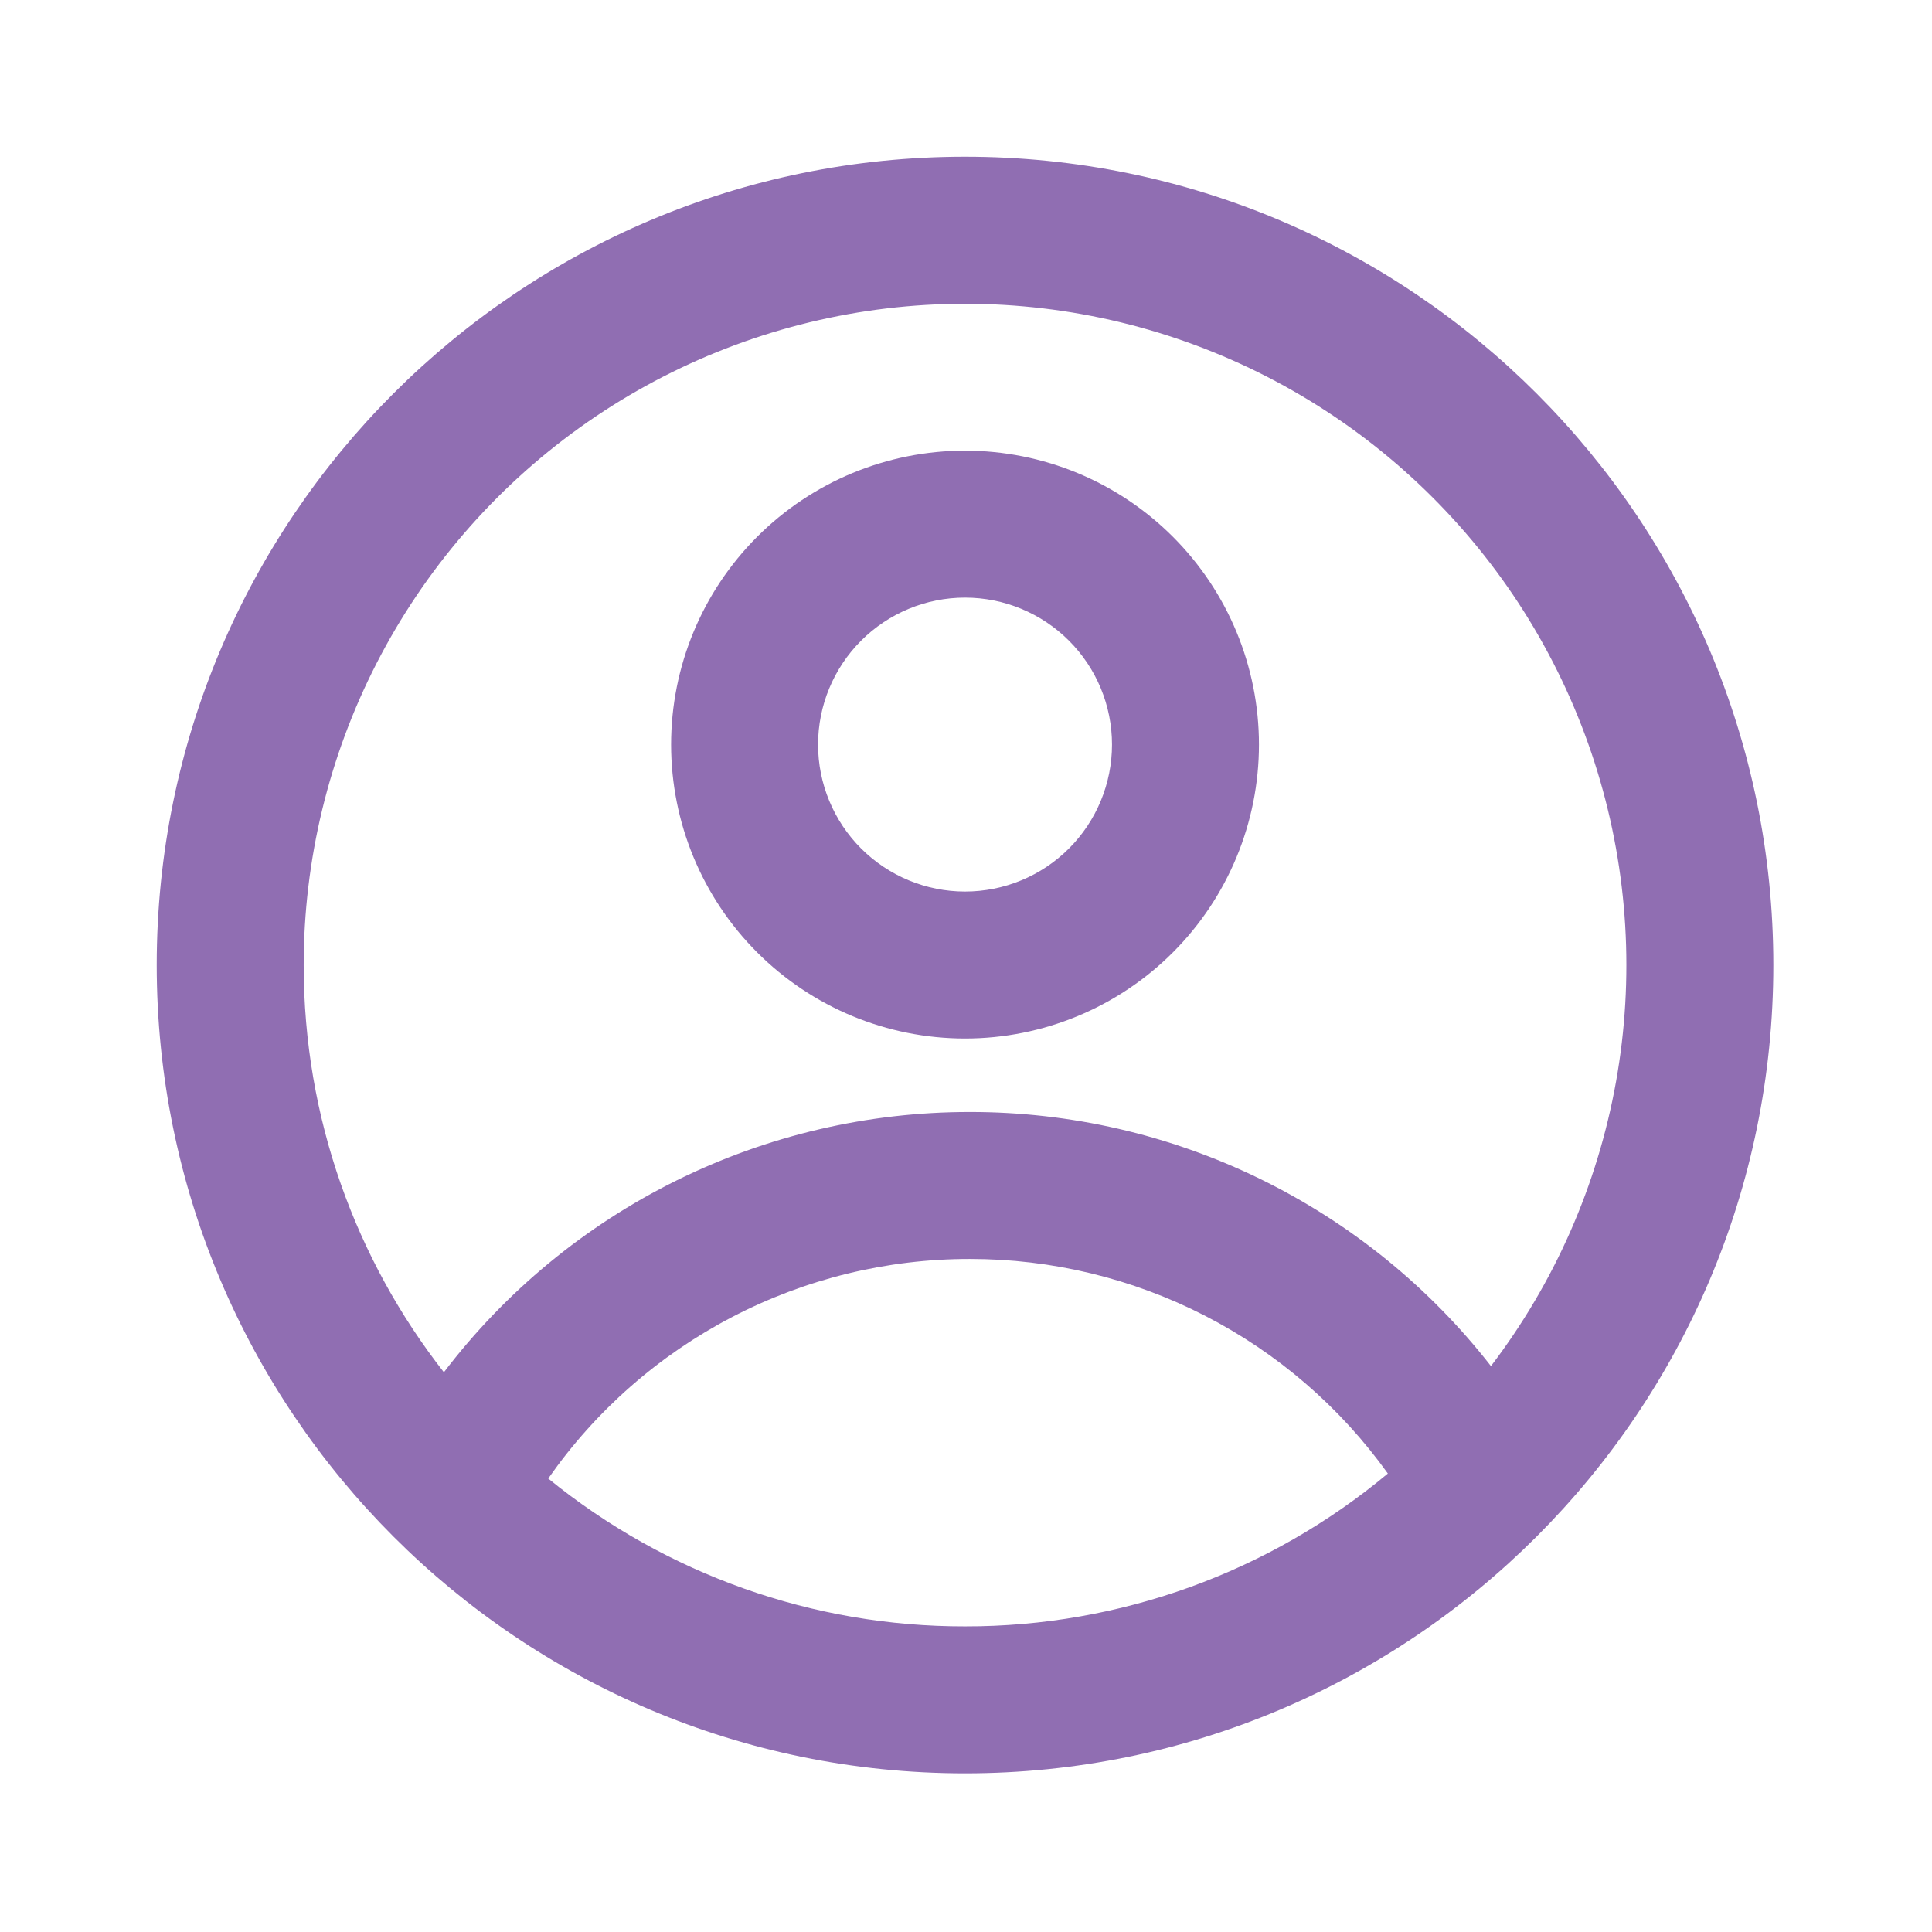 <svg width="998" height="998" viewBox="0 0 998 998" fill="none" xmlns="http://www.w3.org/2000/svg">
<rect width="998" height="998" fill="white"/>
<path fill-rule="evenodd" clip-rule="evenodd" d="M650.333 384.625C650.333 424.894 634.337 463.513 605.862 491.987C577.388 520.462 538.769 536.458 498.5 536.458C458.231 536.458 419.612 520.462 391.138 491.987C362.663 463.513 346.667 424.894 346.667 384.625C346.667 344.356 362.663 305.737 391.138 277.262C419.612 248.788 458.231 232.792 498.5 232.792C538.769 232.792 577.388 248.788 605.862 277.262C634.337 305.737 650.333 344.356 650.333 384.625ZM574.417 384.625C574.417 404.759 566.418 424.069 552.181 438.306C537.944 452.543 518.634 460.542 498.5 460.542C478.366 460.542 459.056 452.543 444.819 438.306C430.582 424.069 422.583 404.759 422.583 384.625C422.583 364.49 430.582 345.181 444.819 330.944C459.056 316.707 478.366 308.708 498.5 308.708C518.634 308.708 537.944 316.707 552.181 330.944C566.418 345.181 574.417 364.49 574.417 384.625Z" fill="#906EB2"/>
<path fill-rule="evenodd" clip-rule="evenodd" d="M498.5 80.959C267.903 80.959 80.958 267.903 80.958 498.5C80.958 729.097 267.903 916.042 498.5 916.042C729.097 916.042 916.042 729.097 916.042 498.5C916.042 267.903 729.097 80.959 498.5 80.959ZM156.875 498.5C156.875 577.833 183.939 650.865 229.3 708.865C261.163 667.04 302.261 633.144 349.386 609.822C396.511 586.5 448.387 574.383 500.967 574.417C552.871 574.356 604.103 586.15 650.756 608.897C697.409 631.645 738.251 664.746 770.168 705.677C803.057 662.541 825.201 612.194 834.769 558.8C844.337 505.407 841.052 450.503 825.188 398.631C809.324 346.759 781.336 299.411 743.539 260.503C705.743 221.595 659.225 192.247 607.835 174.887C556.444 157.526 501.658 152.653 448.01 160.67C394.362 168.687 343.394 189.363 299.324 220.989C255.253 252.614 219.347 294.279 194.576 342.537C169.805 390.794 156.882 444.256 156.875 498.5ZM498.5 840.125C420.075 840.252 344.015 813.272 283.2 763.753C307.676 728.703 340.259 700.086 378.175 680.338C416.091 660.59 458.217 650.297 500.967 650.333C543.184 650.297 584.799 660.334 622.357 679.611C659.915 698.889 692.331 726.85 716.912 761.172C655.627 812.302 578.313 840.25 498.5 840.125Z" fill="#906EB2"/>
</svg>
